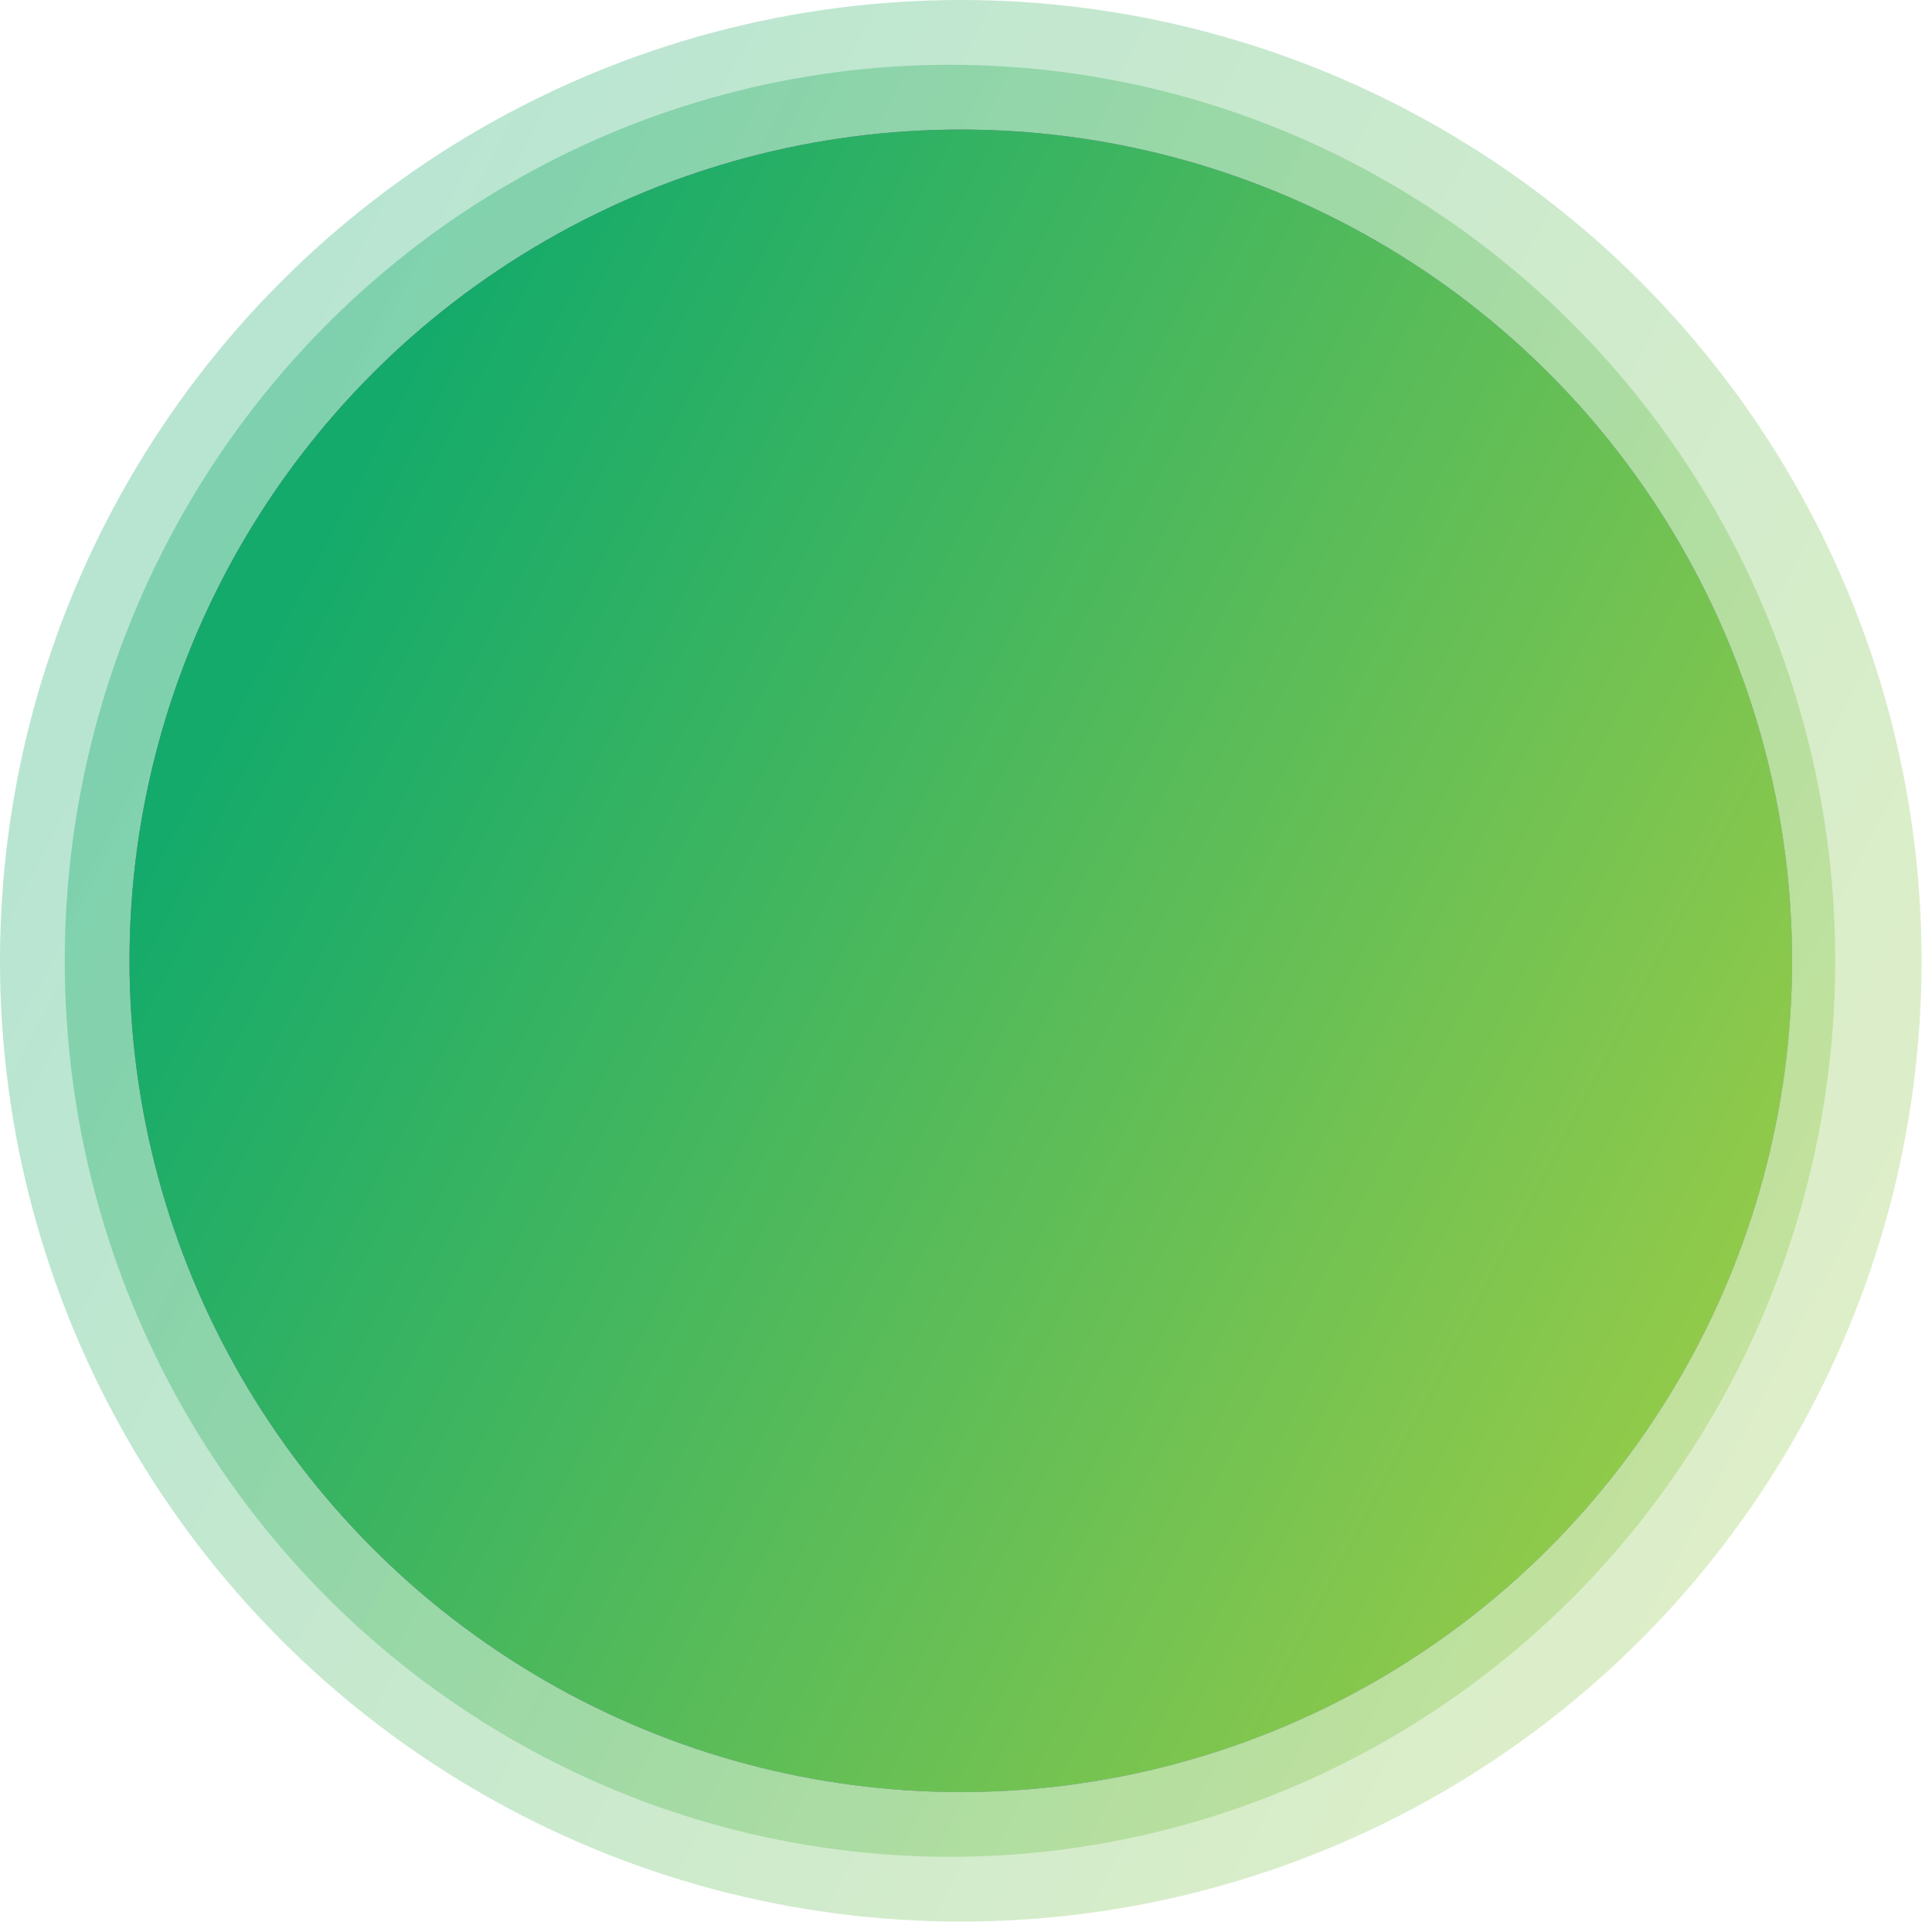 <svg width="99" height="99" viewBox="0 0 99 99" fill="none" xmlns="http://www.w3.org/2000/svg">
<circle cx="49.233" cy="49.233" r="49.233" fill="url(#paint0_linear_25_226)" fill-opacity="0.3"/>
<ellipse cx="48.68" cy="49.233" rx="45.361" ry="45.914" fill="url(#paint1_linear_25_226)" fill-opacity="0.35"/>
<circle cx="49.233" cy="49.234" r="42.595" fill="#C383EB"/>
<circle cx="49.233" cy="49.234" r="42.595" fill="url(#paint2_linear_25_226)"/>
<circle cx="49.233" cy="49.234" r="42.595" fill="url(#paint3_linear_25_226)"/>
<circle cx="49.233" cy="49.234" r="42.595" fill="url(#paint4_linear_25_226)"/>
<defs>
<linearGradient id="paint0_linear_25_226" x1="22.879" y1="1.41307e-05" x2="133.483" y2="57.953" gradientUnits="userSpaceOnUse">
<stop stop-color="#13AA6B"/>
<stop offset="0.789" stop-color="#95CB49"/>
</linearGradient>
<linearGradient id="paint1_linear_25_226" x1="24.399" y1="3.319" x2="126.832" y2="56.345" gradientUnits="userSpaceOnUse">
<stop stop-color="#13AA6B"/>
<stop offset="0.789" stop-color="#95CB49"/>
</linearGradient>
<linearGradient id="paint2_linear_25_226" x1="19.546" y1="0.882" x2="97.558" y2="10.284" gradientUnits="userSpaceOnUse">
<stop offset="0.281" stop-color="#FE9D44"/>
<stop offset="1" stop-color="#FFBC5D"/>
</linearGradient>
<linearGradient id="paint3_linear_25_226" x1="26.432" y1="6.638" x2="122.123" y2="56.778" gradientUnits="userSpaceOnUse">
<stop stop-color="#2D8CB7"/>
<stop offset="0.789" stop-color="#6CC3EB"/>
</linearGradient>
<linearGradient id="paint4_linear_25_226" x1="26.432" y1="6.638" x2="122.123" y2="56.778" gradientUnits="userSpaceOnUse">
<stop stop-color="#13AA6B"/>
<stop offset="0.789" stop-color="#95CB49"/>
</linearGradient>
</defs>
</svg>
